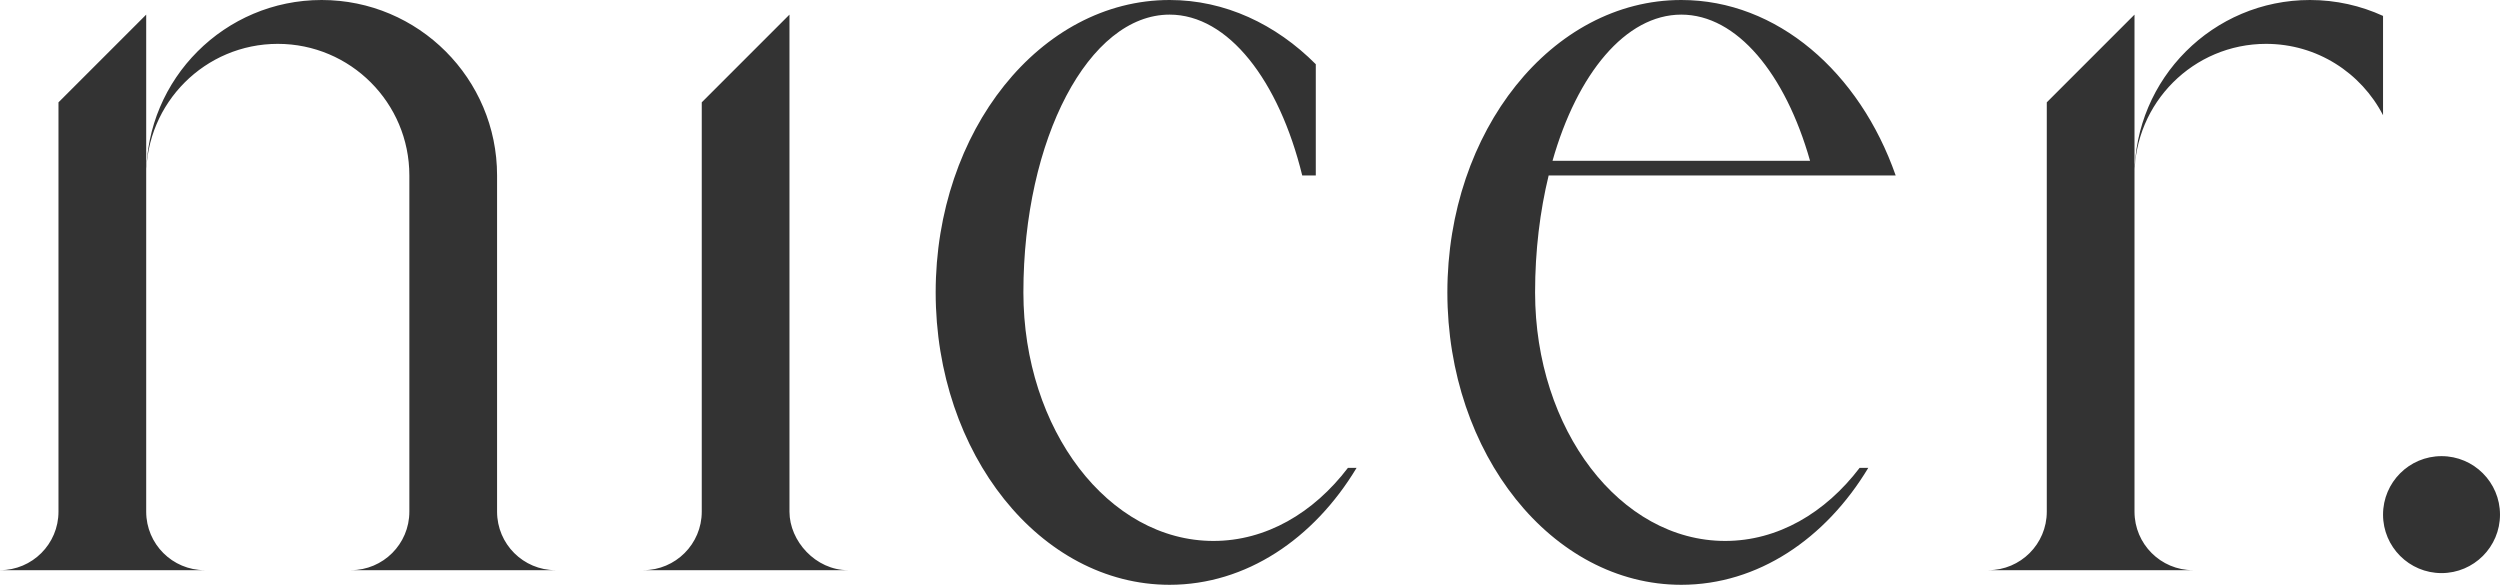 <svg width="171" height="40" viewBox="0 0 171 40" fill="none" xmlns="http://www.w3.org/2000/svg">
<path d="M58 39H44C46.208 39 48 37.208 48 35V7L54 1V35C54 37.008 55.792 39 58 39ZM4 7V35C4 37.208 2.208 39 0 39H14C11.792 39 10 37.208 10 35V1L4 7ZM28 35V12C28 7.032 23.968 3 19 3C14.032 3 10 7.032 10 12C10 5.376 15.376 0 22 0C28.624 0 34 5.376 34 12V35C34 37.208 35.792 39 38 39H24C26.208 39 28 37.208 28 35ZM171 35.2C171 32.992 169.208 31.2 167 31.2C164.792 31.2 163 32.992 163 35.2C163 37.408 164.792 39.2 167 39.2C169.208 39.2 171 37.408 171 35.2ZM140 7V35C140 37.208 138.208 39 136 39H150C147.792 39 146 37.208 146 35V1L140 7ZM163 7.88C161.504 4.984 158.488 3 155 3C150.032 3 146 7.032 146 12C146 5.376 151.376 0 158 0C159.784 0 161.48 0.392 163 1.088V7.872V7.88ZM127.2 32H127.792C124.872 36.856 120.232 40 115 40C106.16 40 99 31.048 99 20C99 8.952 106.16 0 115 0C121.56 0 127.192 4.936 129.664 12H105.928C105.336 14.432 105 17.144 105 20C105 29.392 110.824 37 118 37C121.6 37 124.848 35.088 127.2 32ZM106.192 11H123.808C122.12 5.048 118.808 1 115 1C111.192 1 107.88 5.048 106.192 11ZM83 37C75.824 37 70 29.392 70 20C70 9.504 74.48 1 80 1C84.016 1 87.48 5.504 89.072 12H90V4.392C87.264 1.648 83.784 0 80 0C71.16 0 64 8.952 64 20C64 31.048 71.16 40 80 40C85.232 40 89.872 36.856 92.792 32H92.2C89.848 35.088 86.592 37 83 37Z" fill="#333333"/>
</svg>

